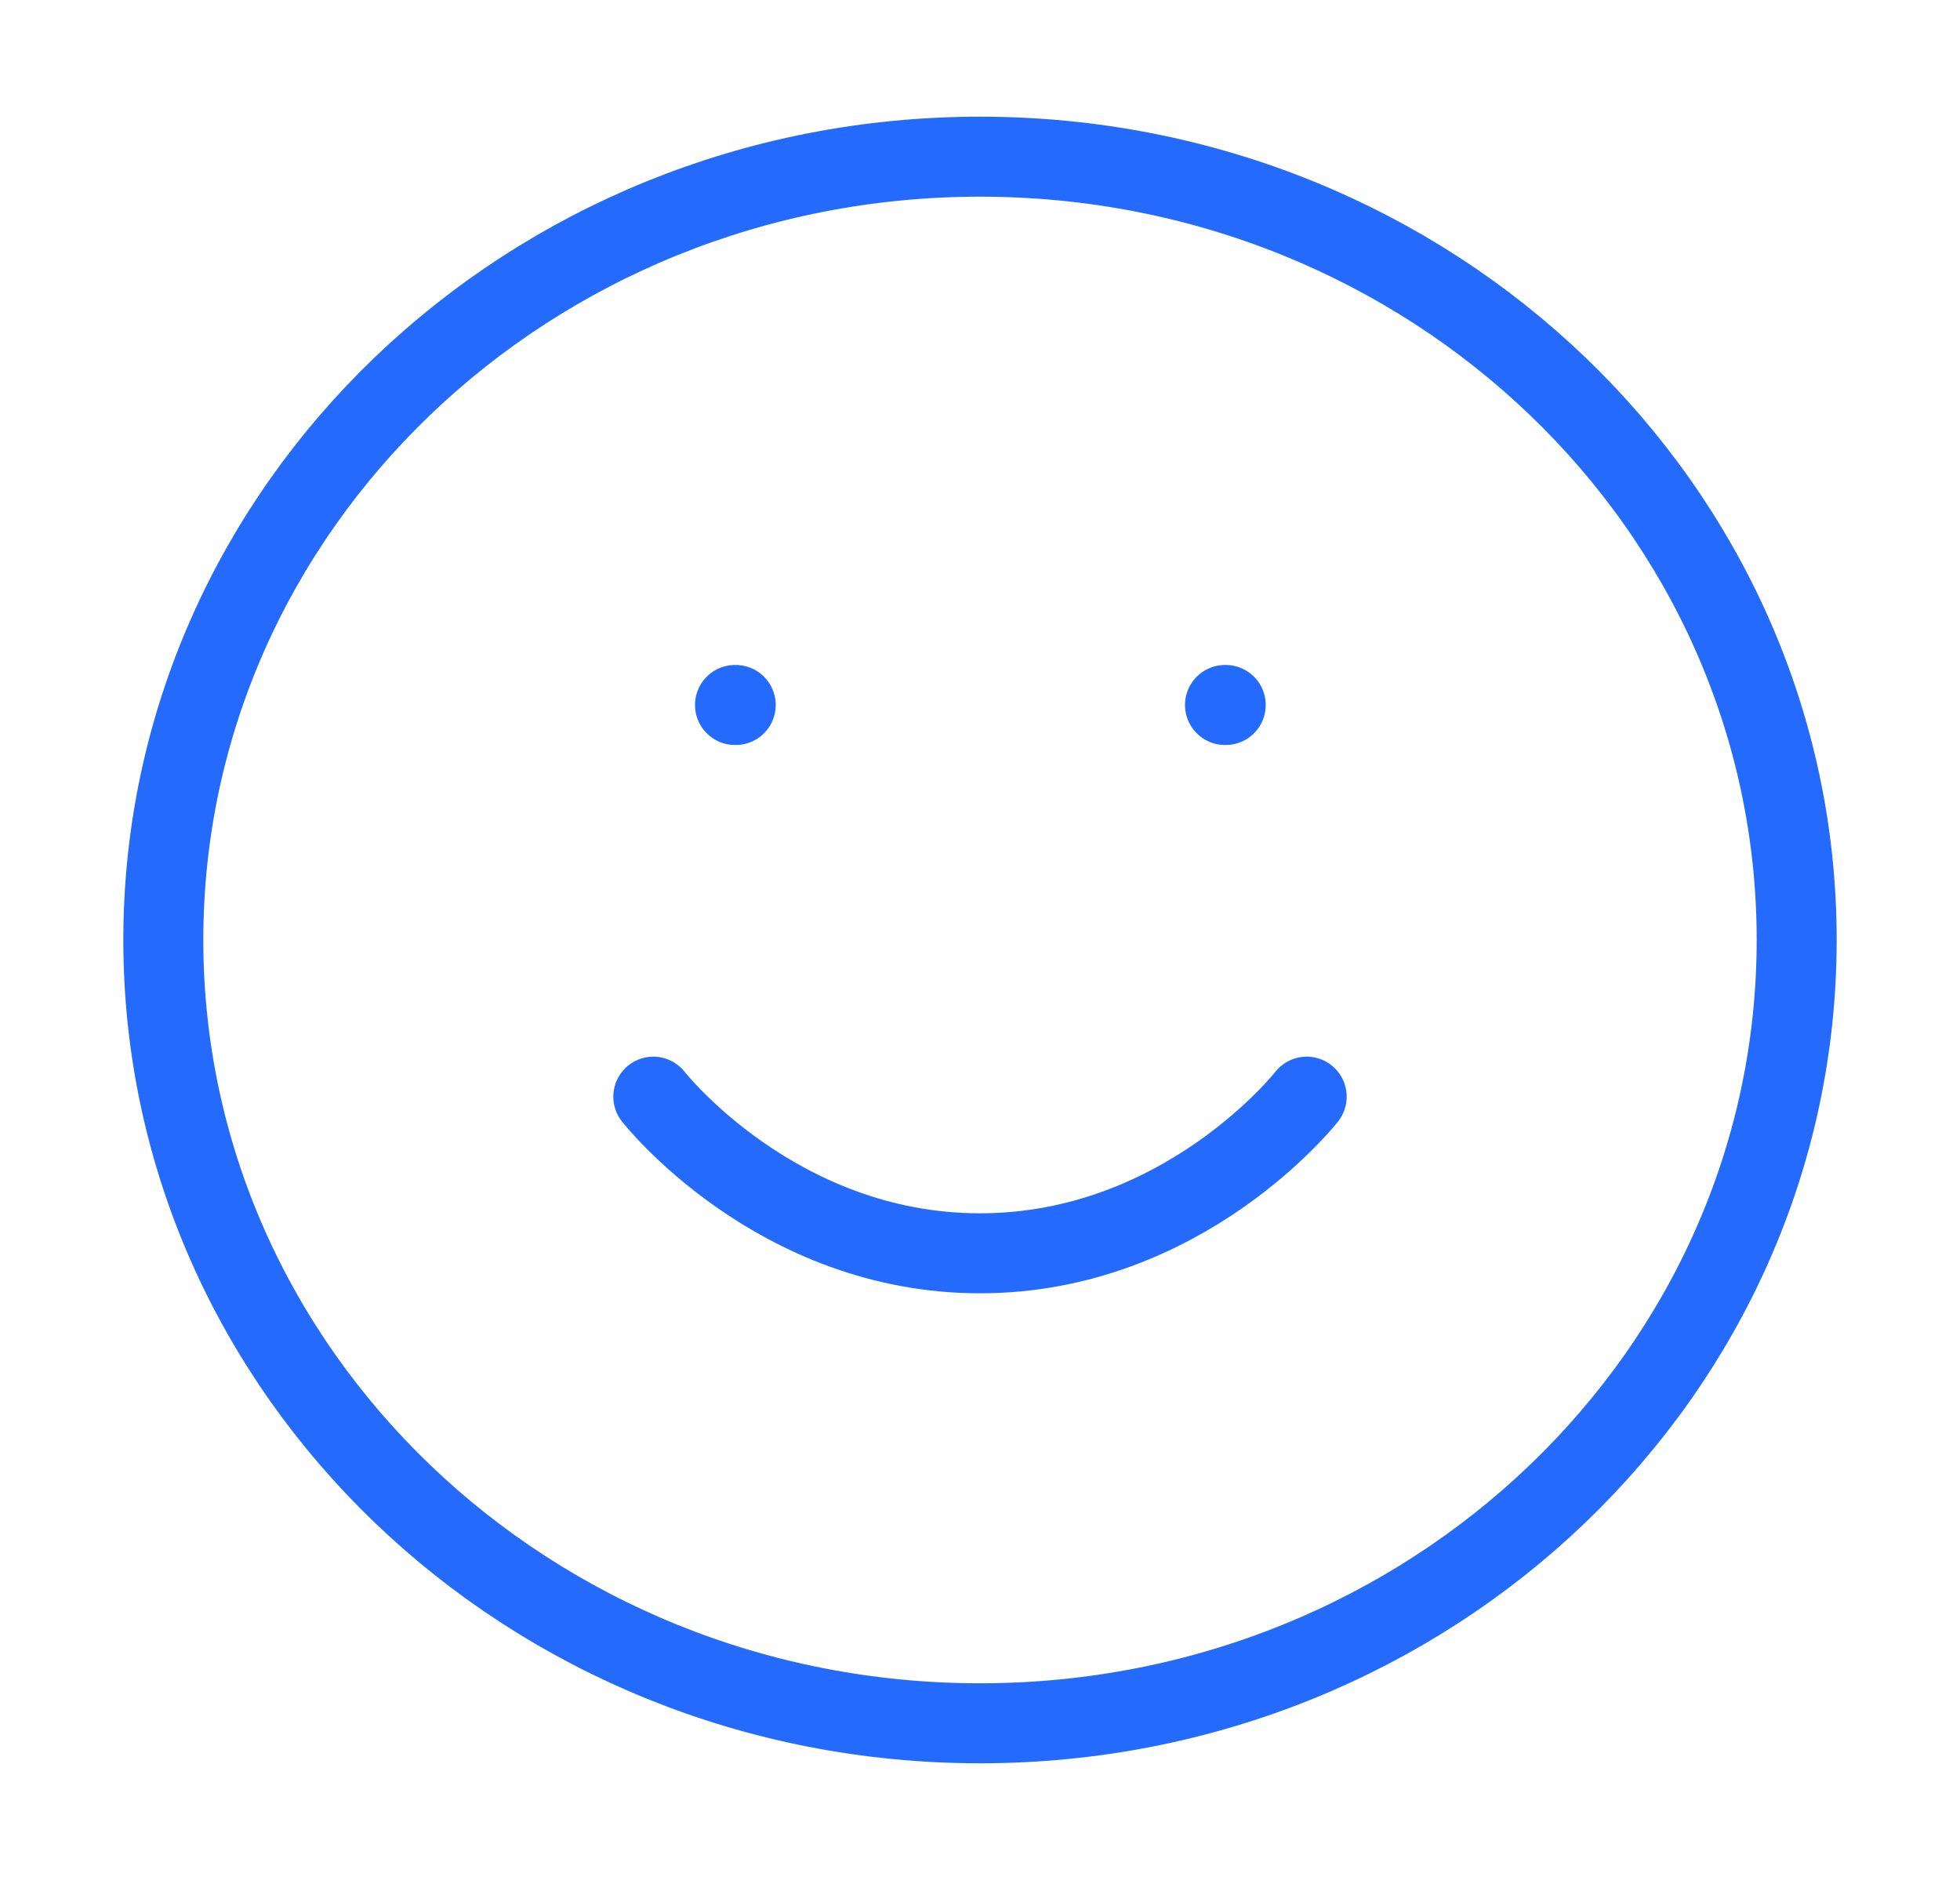 <svg width="49" height="47" viewBox="0 0 49 47" fill="none" xmlns="http://www.w3.org/2000/svg">
<path d="M24.5 43.083C35.776 43.083 44.917 34.316 44.917 23.5C44.917 12.684 35.776 3.917 24.5 3.917C13.224 3.917 4.083 12.684 4.083 23.5C4.083 34.316 13.224 43.083 24.5 43.083Z" stroke="#246BFD" stroke-width="2" stroke-linecap="round" stroke-linejoin="round"/>
<path d="M16.333 27.417C16.333 27.417 19.396 31.333 24.5 31.333C29.604 31.333 32.667 27.417 32.667 27.417" stroke="#246BFD" stroke-width="2" stroke-linecap="round" stroke-linejoin="round"/>
<path d="M18.375 17.625H18.393" stroke="#246BFD" stroke-width="2" stroke-linecap="round" stroke-linejoin="round"/>
<path d="M30.625 17.625H30.643" stroke="#246BFD" stroke-width="2" stroke-linecap="round" stroke-linejoin="round"/>
</svg>
